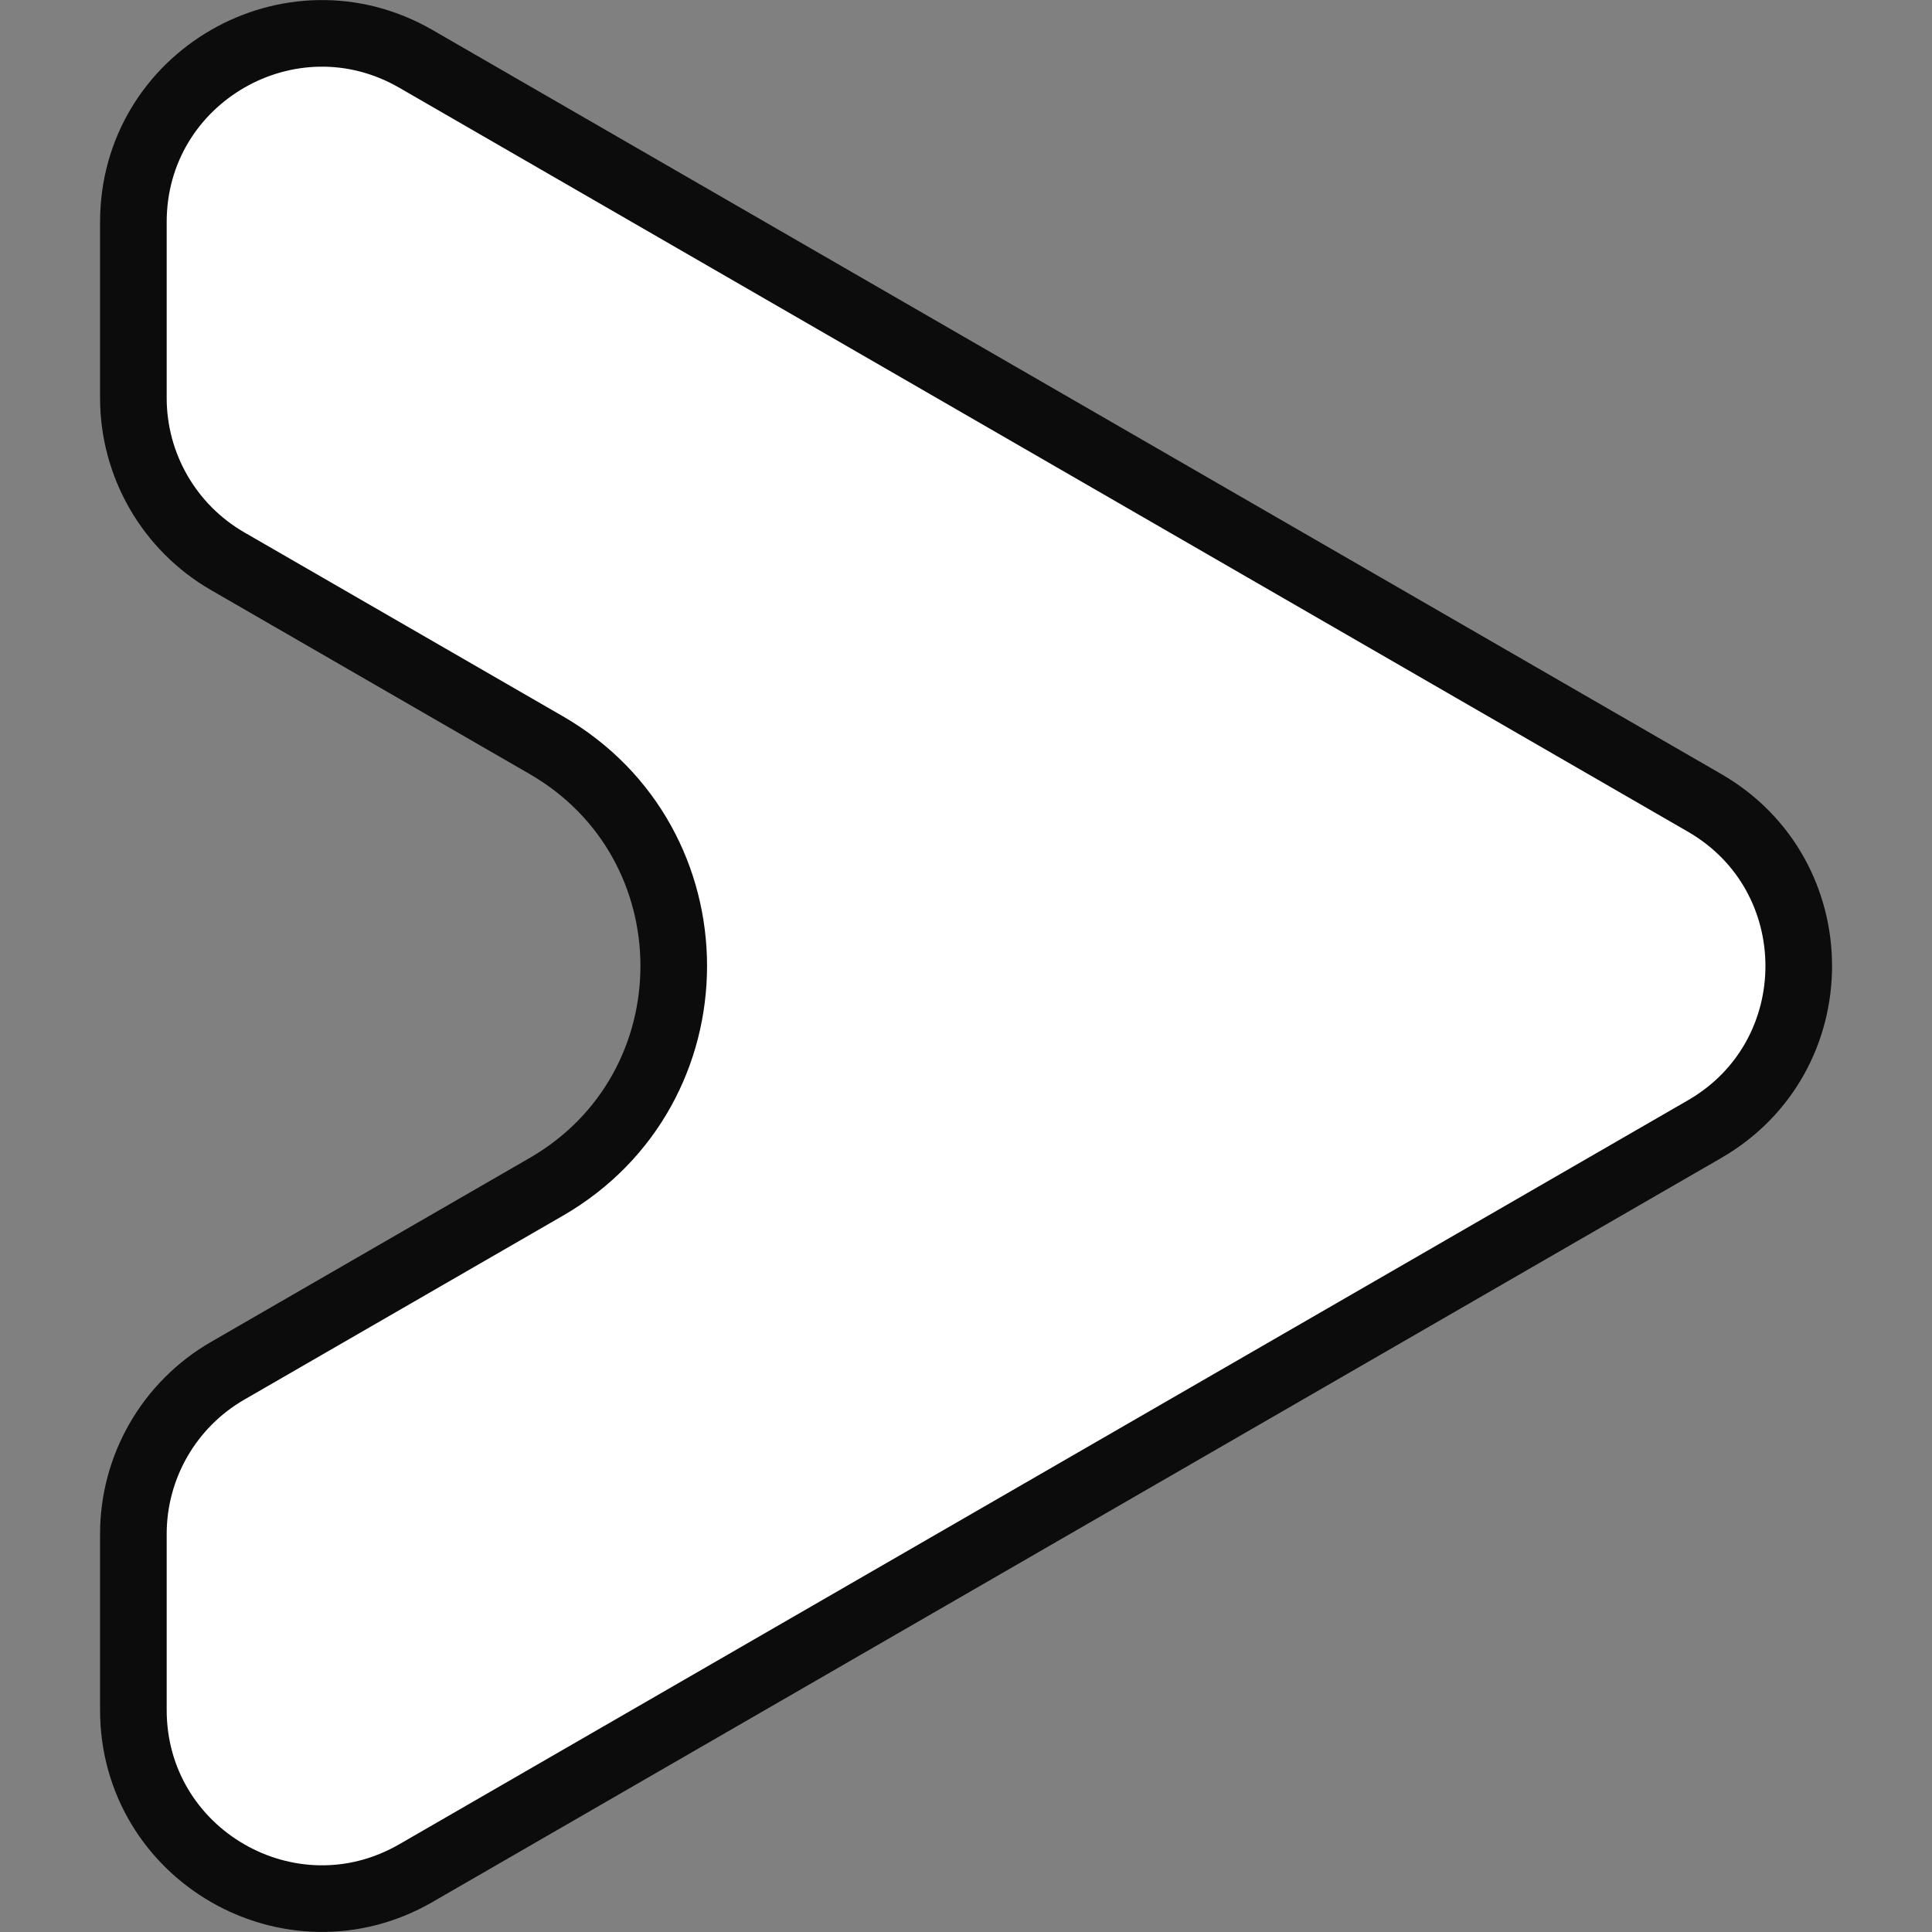<svg width="58" height="58" viewBox="0 0 58 58" fill="none" xmlns="http://www.w3.org/2000/svg">
<rect x="0" y="0" width="58" height="58" fill="#808080" stroke="none"/>
<path d="M6.832 41.153L16.399 35.63C21.502 32.683 21.502 25.317 16.399 22.37L6.832 16.847C5.082 15.836 4.004 13.969 4.004 11.949L4.004 6.665C4.004 2.312 8.717 -0.409 12.487 1.768L51.172 24.102C54.942 26.279 54.942 31.721 51.172 33.898L12.487 56.232C8.717 58.409 4.004 55.688 4.004 51.335L4.004 46.051C4.004 44.031 5.082 42.164 6.832 41.153Z" fill="white" stroke="#0C0C0C" stroke-width="2"/>
</svg>
